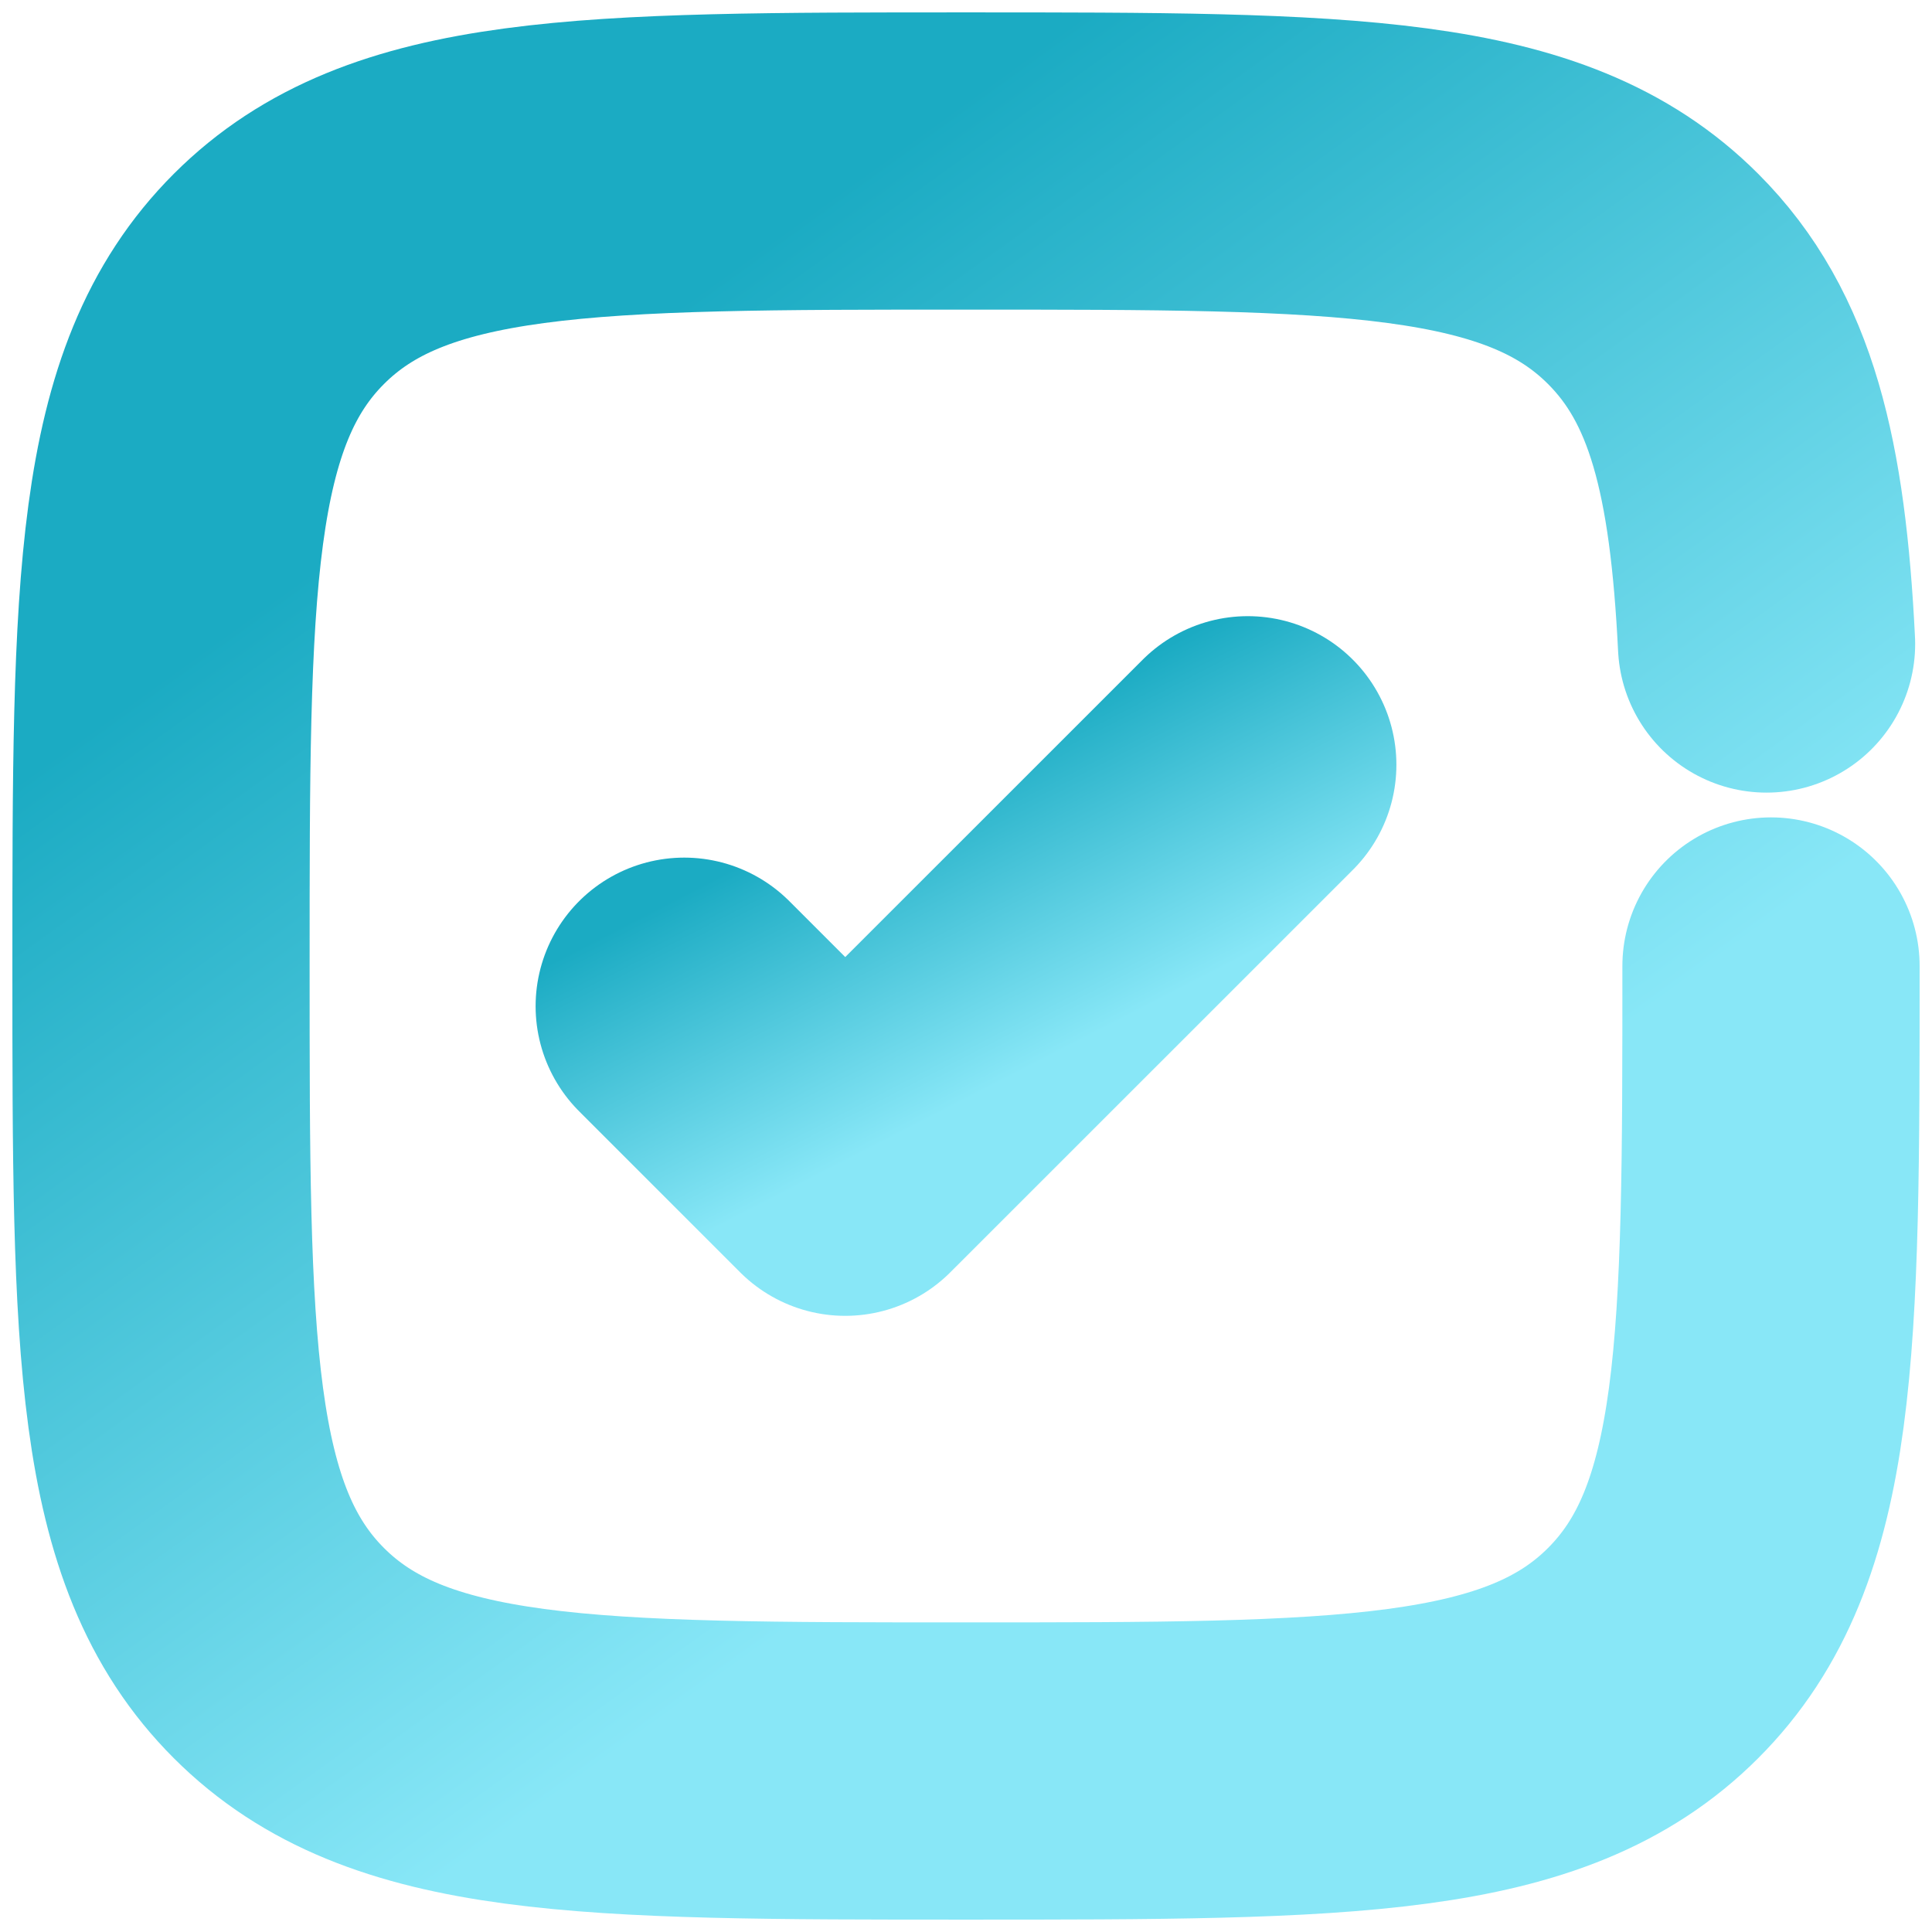 <svg width="39" height="39" viewBox="0 0 39 39" fill="none" xmlns="http://www.w3.org/2000/svg">
<g clip-path="url(#clip0_160_10302)">
<path d="M13.812 20.312L17.062 23.562L25.188 15.438" stroke="url(#paint0_linear_160_10302)" stroke-width="6" stroke-linecap="round" stroke-linejoin="round"/>
<path d="M35.75 19.5C35.75 27.16 35.75 30.991 33.37 33.37C30.991 35.75 27.16 35.75 19.5 35.75C11.84 35.75 8.01 35.75 5.63 33.37C3.25 30.991 3.25 27.16 3.25 19.5C3.25 11.84 3.25 8.01 5.63 5.63C8.01 3.25 11.84 3.25 19.5 3.25C27.16 3.25 30.991 3.25 33.37 5.63C34.953 7.212 35.483 9.436 35.66 13" stroke="url(#paint1_linear_160_10302)" stroke-width="6" stroke-linecap="round"/>
</g>
<defs>
<linearGradient id="paint0_linear_160_10302" x1="16.25" y1="16.792" x2="19.133" y2="22.397" gradientUnits="userSpaceOnUse">
<stop stop-color="#1BABC3"/>
<stop offset="1" stop-color="#88E7F7"/>
</linearGradient>
<linearGradient id="paint1_linear_160_10302" x1="10.214" y1="8.667" x2="23.66" y2="27.337" gradientUnits="userSpaceOnUse">
<stop stop-color="#1BABC3"/>
<stop offset="1" stop-color="#88E7F7"/>
</linearGradient>
<clipPath id="clip0_160_10302">
<rect width="39" height="39" fill="white"/>
</clipPath>
</defs>
</svg>
